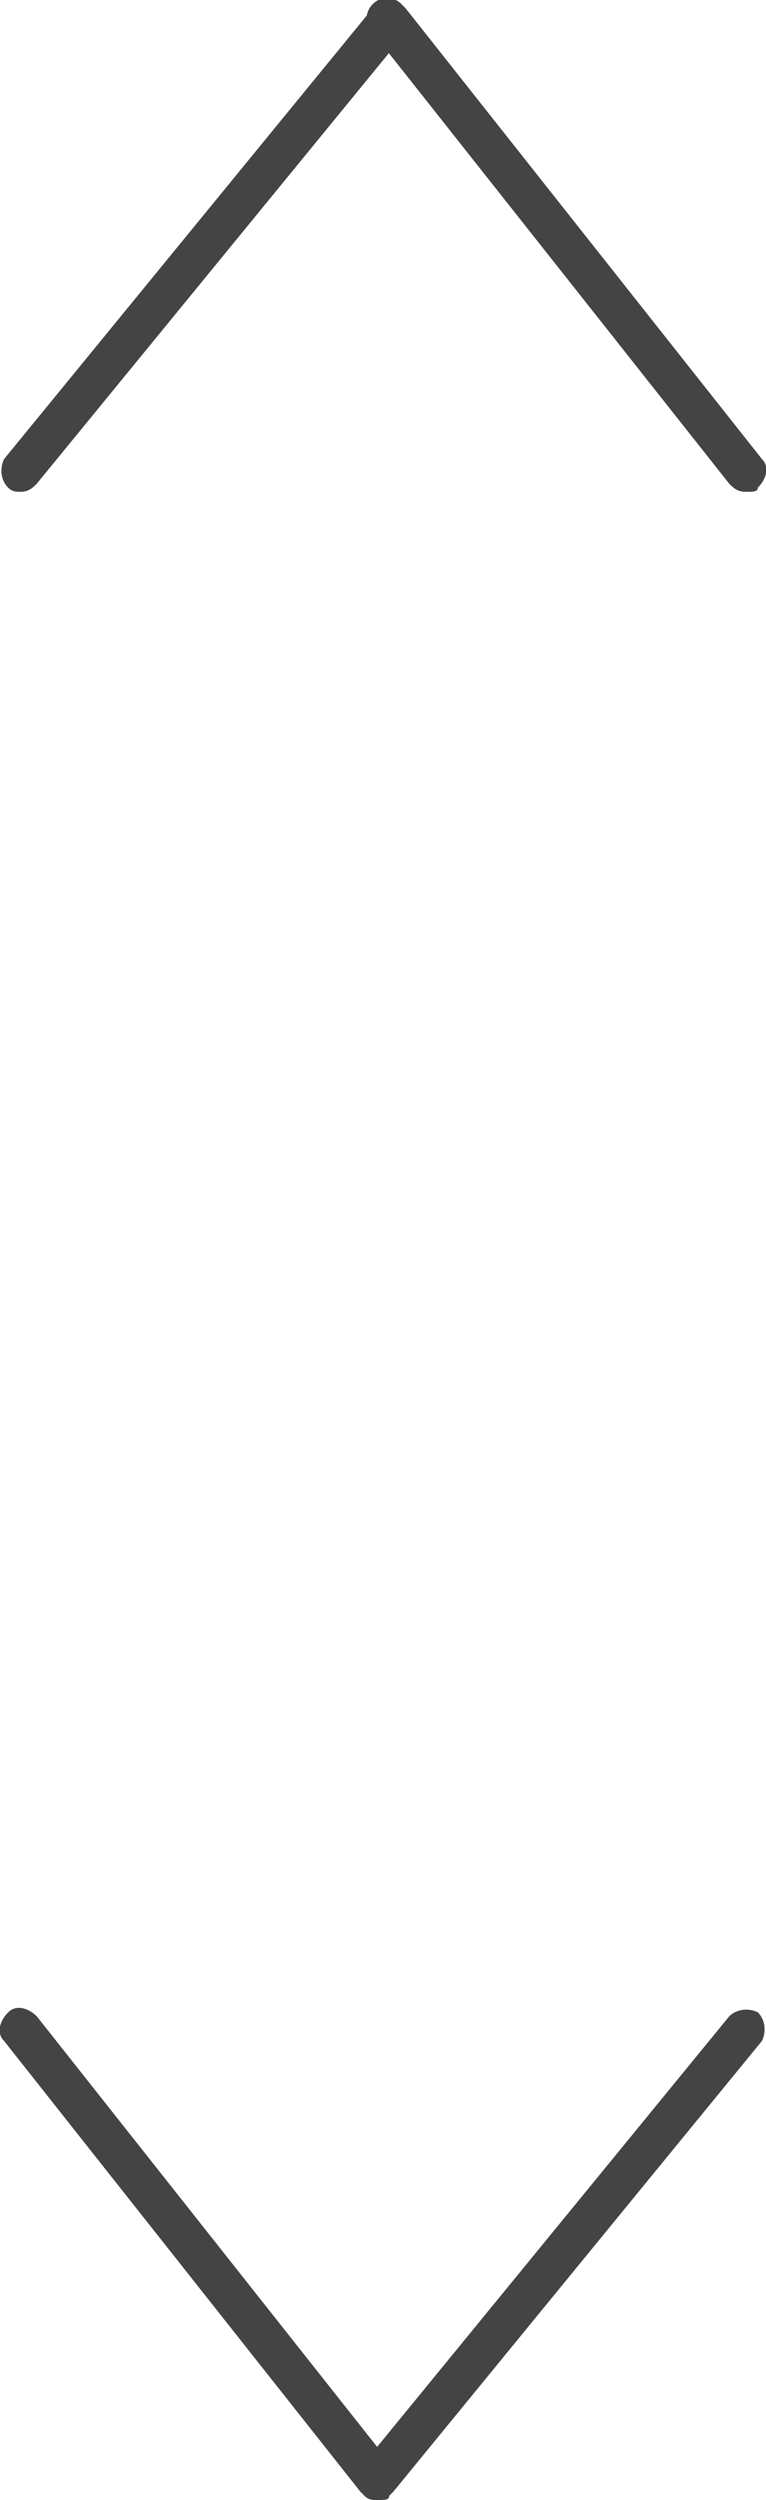 <?xml version="1.0" encoding="utf-8"?>
<!-- Generator: Adobe Illustrator 23.0.3, SVG Export Plug-In . SVG Version: 6.00 Build 0)  -->
<svg version="1.1" id="Layer_1" xmlns="http://www.w3.org/2000/svg" xmlns:xlink="http://www.w3.org/1999/xlink" x="0px" y="0px"
	 viewBox="0 0 18.7 61" style="enable-background:new 0 0 18.7 61;" xml:space="preserve">
<style type="text/css">
	.st0{fill:none;}
	.st1{fill:#444444;}
</style>
<title>Artboard 1</title>
<line class="st0" x1="9.5" y1="0.5" x2="0.5" y2="11.5"/>
<path class="st1" d="M0.5,12c-0.1,0-0.2,0-0.3-0.1c-0.2-0.2-0.2-0.5-0.1-0.7l9-11C9.3,0,9.6-0.1,9.8,0.1c0.2,0.2,0.2,0.5,0.1,0.7
	l-9,11C0.8,11.9,0.7,12,0.5,12z"/>
<line class="st0" x1="18.2" y1="11.5" x2="9.5" y2="0.5"/>
<path class="st1" d="M18.2,12c-0.2,0-0.3-0.1-0.4-0.2l-8.7-11c-0.2-0.2-0.2-0.5,0-0.7c0.2-0.2,0.5-0.2,0.7,0c0,0,0,0,0.1,0.1l8.7,11
	c0.2,0.2,0.1,0.5-0.1,0.7c0,0,0,0,0,0C18.5,12,18.4,12,18.2,12z"/>
<line class="st0" x1="9.2" y1="60.5" x2="18.2" y2="49.5"/>
<path class="st1" d="M9.2,61c-0.1,0-0.2,0-0.3-0.1c-0.2-0.2-0.2-0.5-0.1-0.7c0,0,0,0,0,0l9-11c0.2-0.2,0.5-0.2,0.7-0.1
	c0.2,0.2,0.2,0.5,0.1,0.7l-9,11C9.5,60.9,9.4,61,9.2,61z"/>
<line class="st0" x1="0.5" y1="49.5" x2="9.2" y2="60.5"/>
<path class="st1" d="M9.2,61c-0.2,0-0.3-0.1-0.4-0.2l-8.7-11c-0.2-0.2-0.1-0.5,0.1-0.7c0,0,0,0,0,0c0.2-0.2,0.5-0.1,0.7,0.1l8.7,11
	c0.2,0.2,0.1,0.5-0.1,0.7c0,0,0,0,0,0C9.5,61,9.4,61,9.2,61z"/>
</svg>
